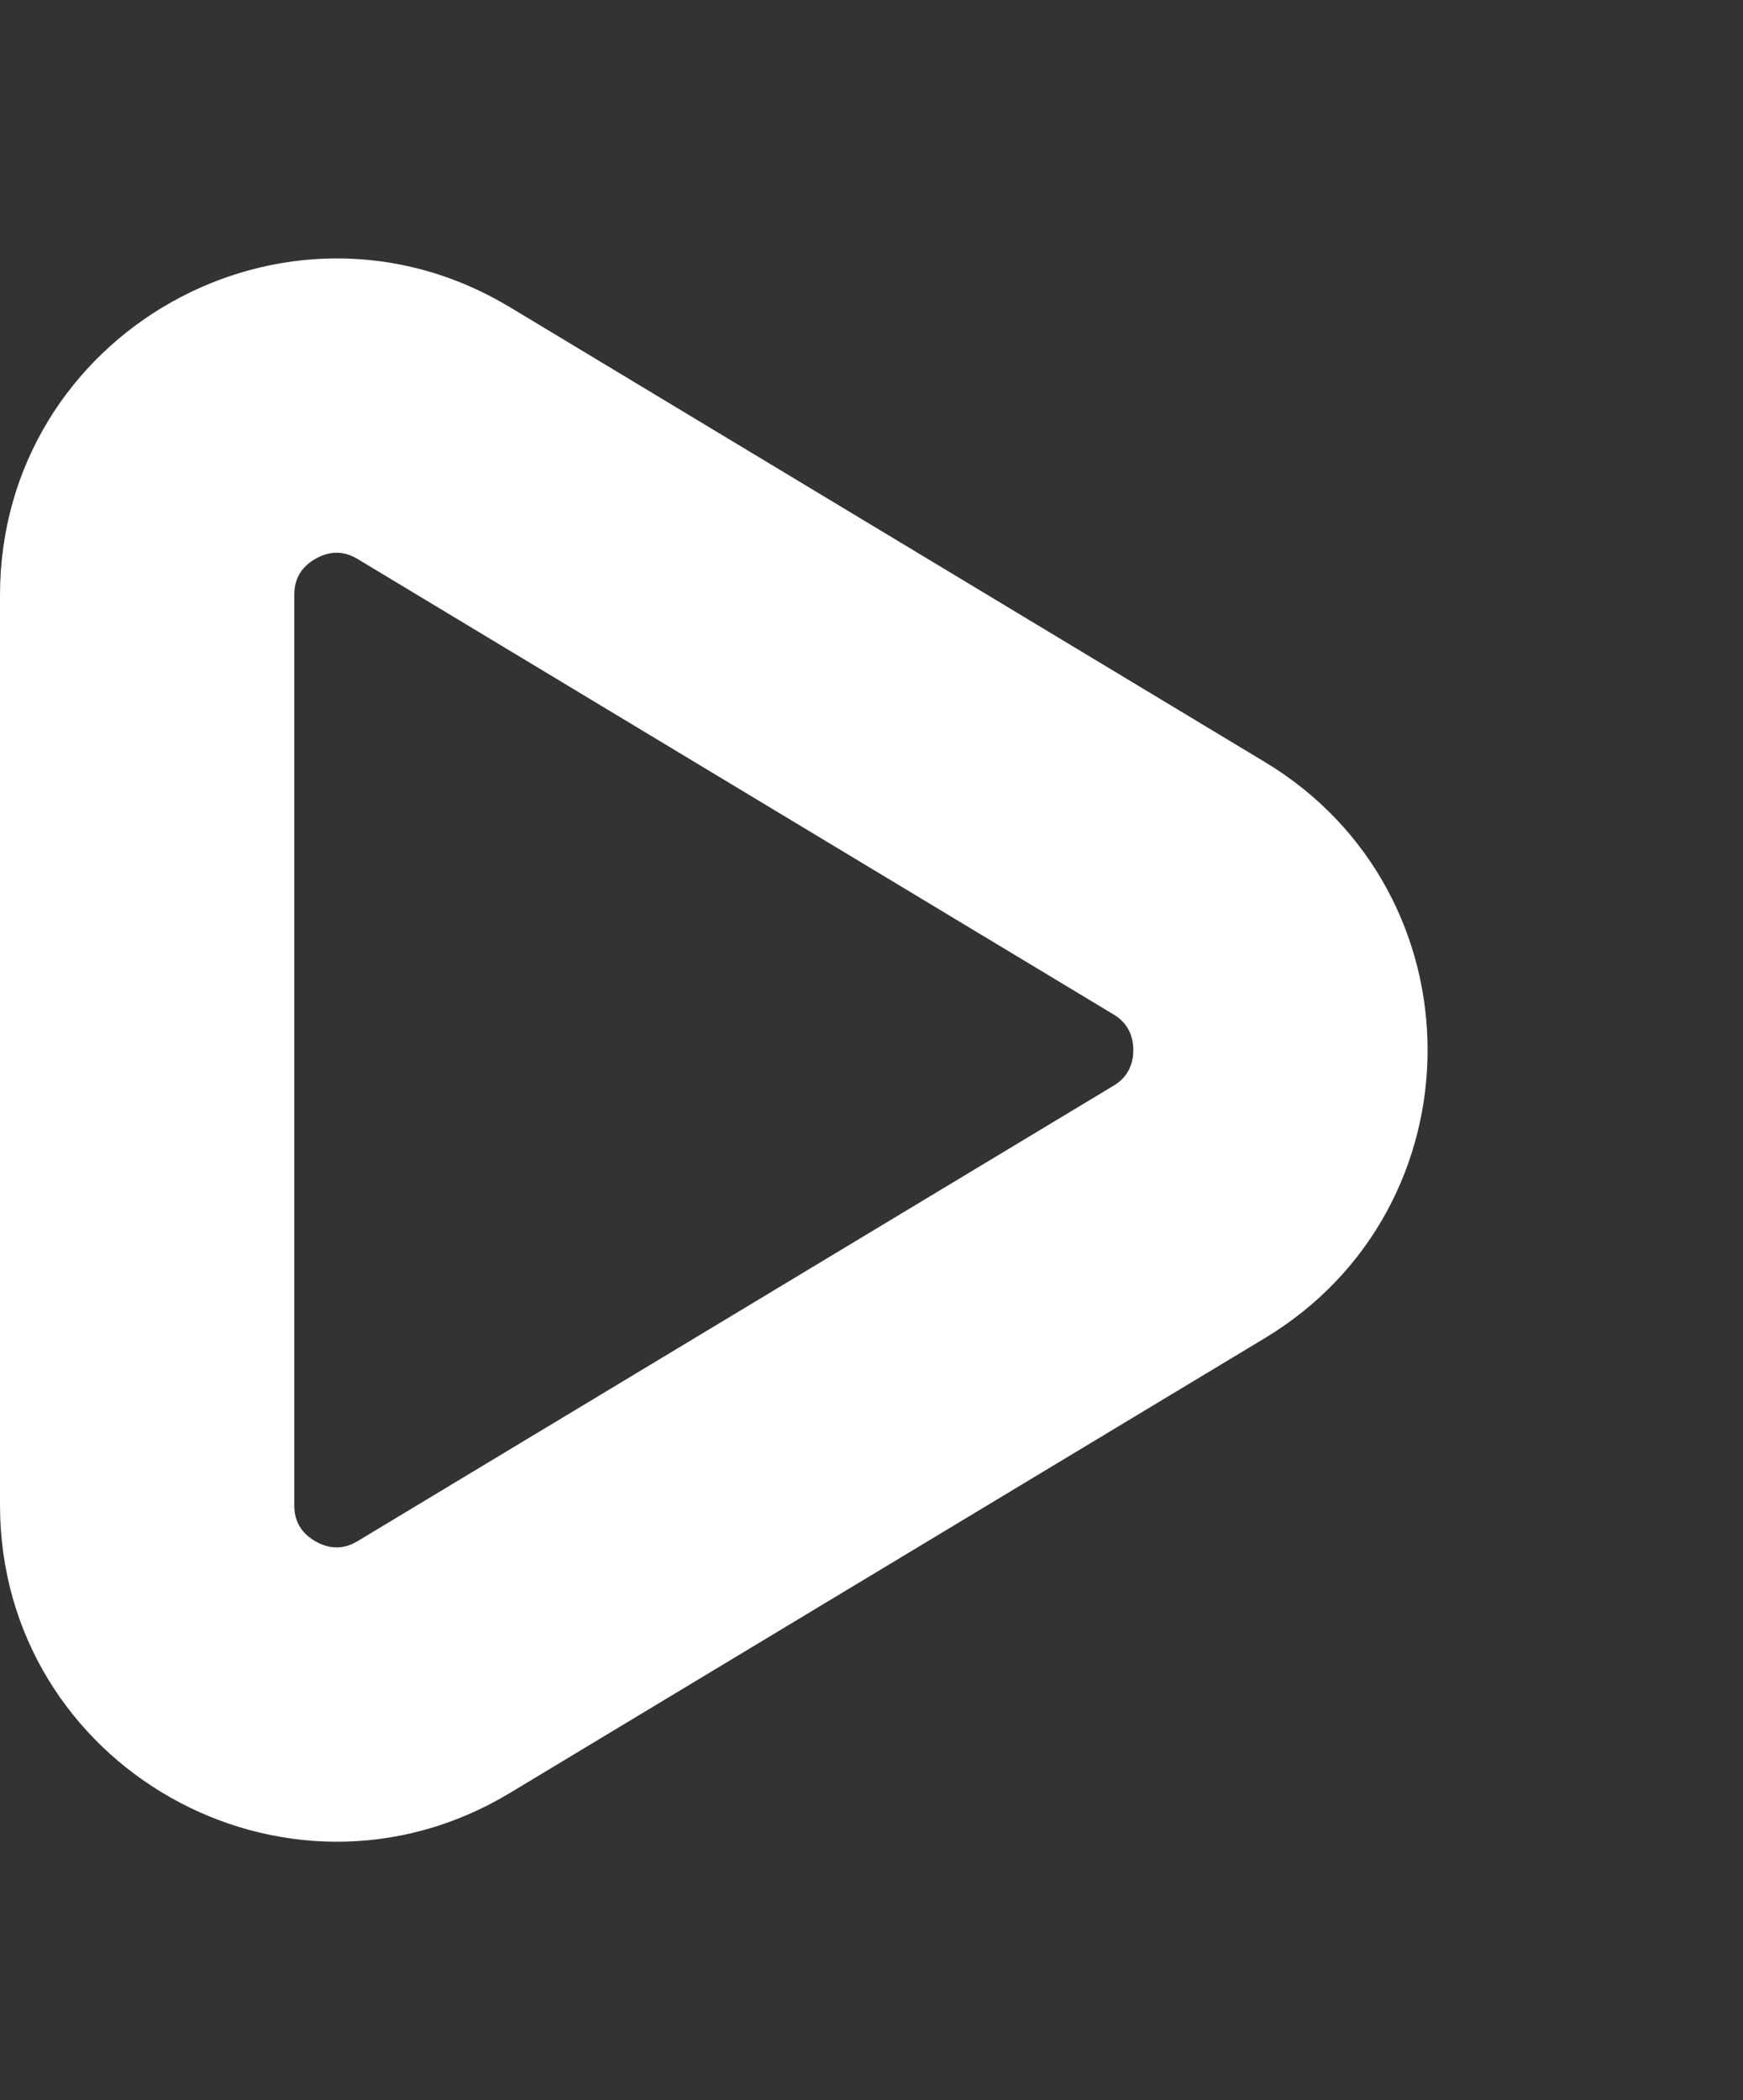 <svg xmlns="http://www.w3.org/2000/svg" width="20.729" height="24.976" viewBox="0 0 20.729 24.976">
  <rect x="0" y="0" width="20.729" height="24.976" fill="#333333" stroke="none"/>
  <g id="Polygone_14" data-name="Polygone 14" transform="translate(20.729) rotate(90)" fill="none">
    <path d="M9.062,5.687a4,4,0,0,1,6.853,0l5.408,8.977A4,4,0,0,1,17.9,20.729H7.08a4,4,0,0,1-3.426-6.064Z" stroke="none"/>
    <path d="M 12.488 7.251 C 12.206 7.251 12.096 7.433 12.06 7.493 L 6.651 16.471 C 6.614 16.533 6.501 16.721 6.644 16.975 C 6.788 17.229 7.007 17.229 7.08 17.229 L 17.897 17.229 C 17.969 17.229 18.188 17.229 18.332 16.975 C 18.475 16.721 18.362 16.533 18.325 16.471 L 12.916 7.493 C 12.88 7.433 12.771 7.251 12.488 7.251 M 12.488 3.751 C 13.812 3.751 15.137 4.397 15.914 5.687 L 21.323 14.665 C 22.929 17.331 21.009 20.729 17.897 20.729 L 7.08 20.729 C 3.967 20.729 2.047 17.331 3.653 14.665 L 9.062 5.687 C 9.839 4.397 11.164 3.751 12.488 3.751 Z" stroke="none" fill="#fff"/>
  </g>
</svg>

